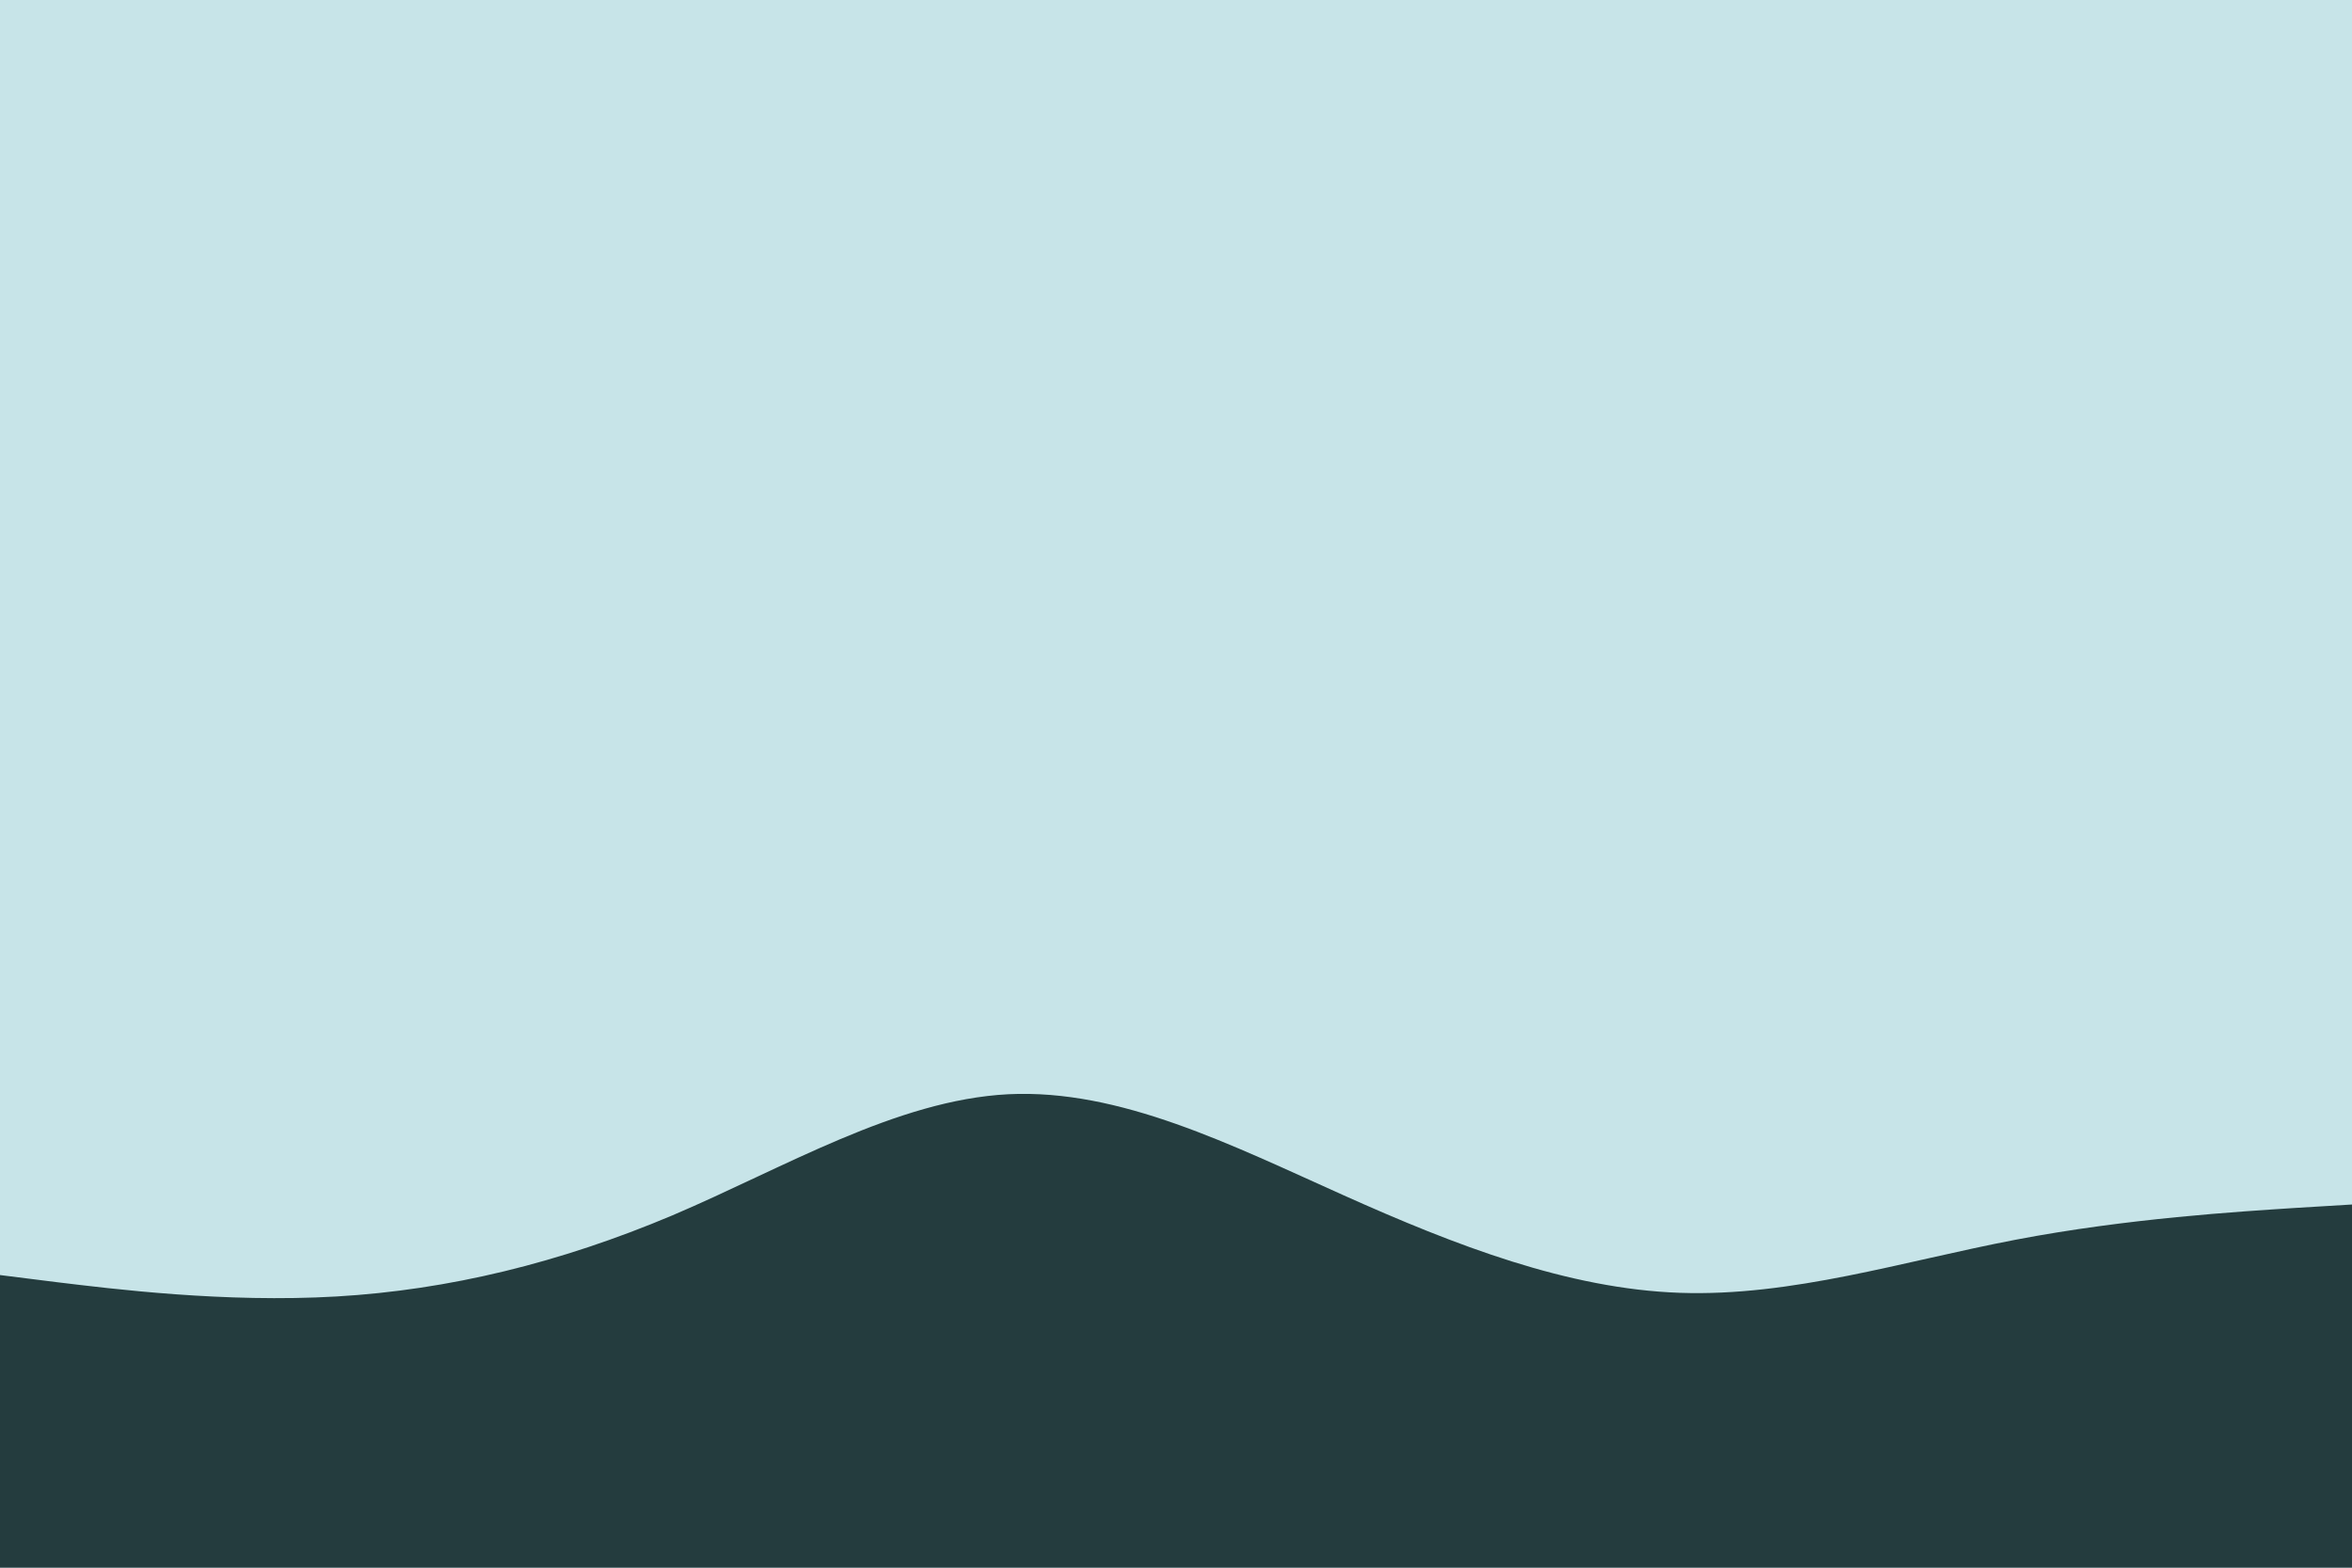 <svg id="visual" viewBox="0 0 900 600" width="900" height="600" xmlns="http://www.w3.org/2000/svg" xmlns:xlink="http://www.w3.org/1999/xlink" version="1.1"><rect x="0" y="0" width="900" height="600" fill="#C7E4E8"></rect><path d="M0 488L21.5 490.7C43 493.3 86 498.7 128.8 496.2C171.7 493.7 214.3 483.3 257.2 465.2C300 447 343 421 385.8 418.8C428.7 416.7 471.3 438.3 514.2 457.5C557 476.7 600 493.3 642.8 494.8C685.7 496.3 728.3 482.7 771.2 474.5C814 466.3 857 463.7 878.5 462.3L900 461L900 601L878.5 601C857 601 814 601 771.2 601C728.3 601 685.7 601 642.8 601C600 601 557 601 514.2 601C471.3 601 428.7 601 385.8 601C343 601 300 601 257.2 601C214.3 601 171.7 601 128.8 601C86 601 43 601 21.5 601L0 601Z" fill="#243c3e" stroke-linecap="round" stroke-linejoin="miter"></path></svg>
